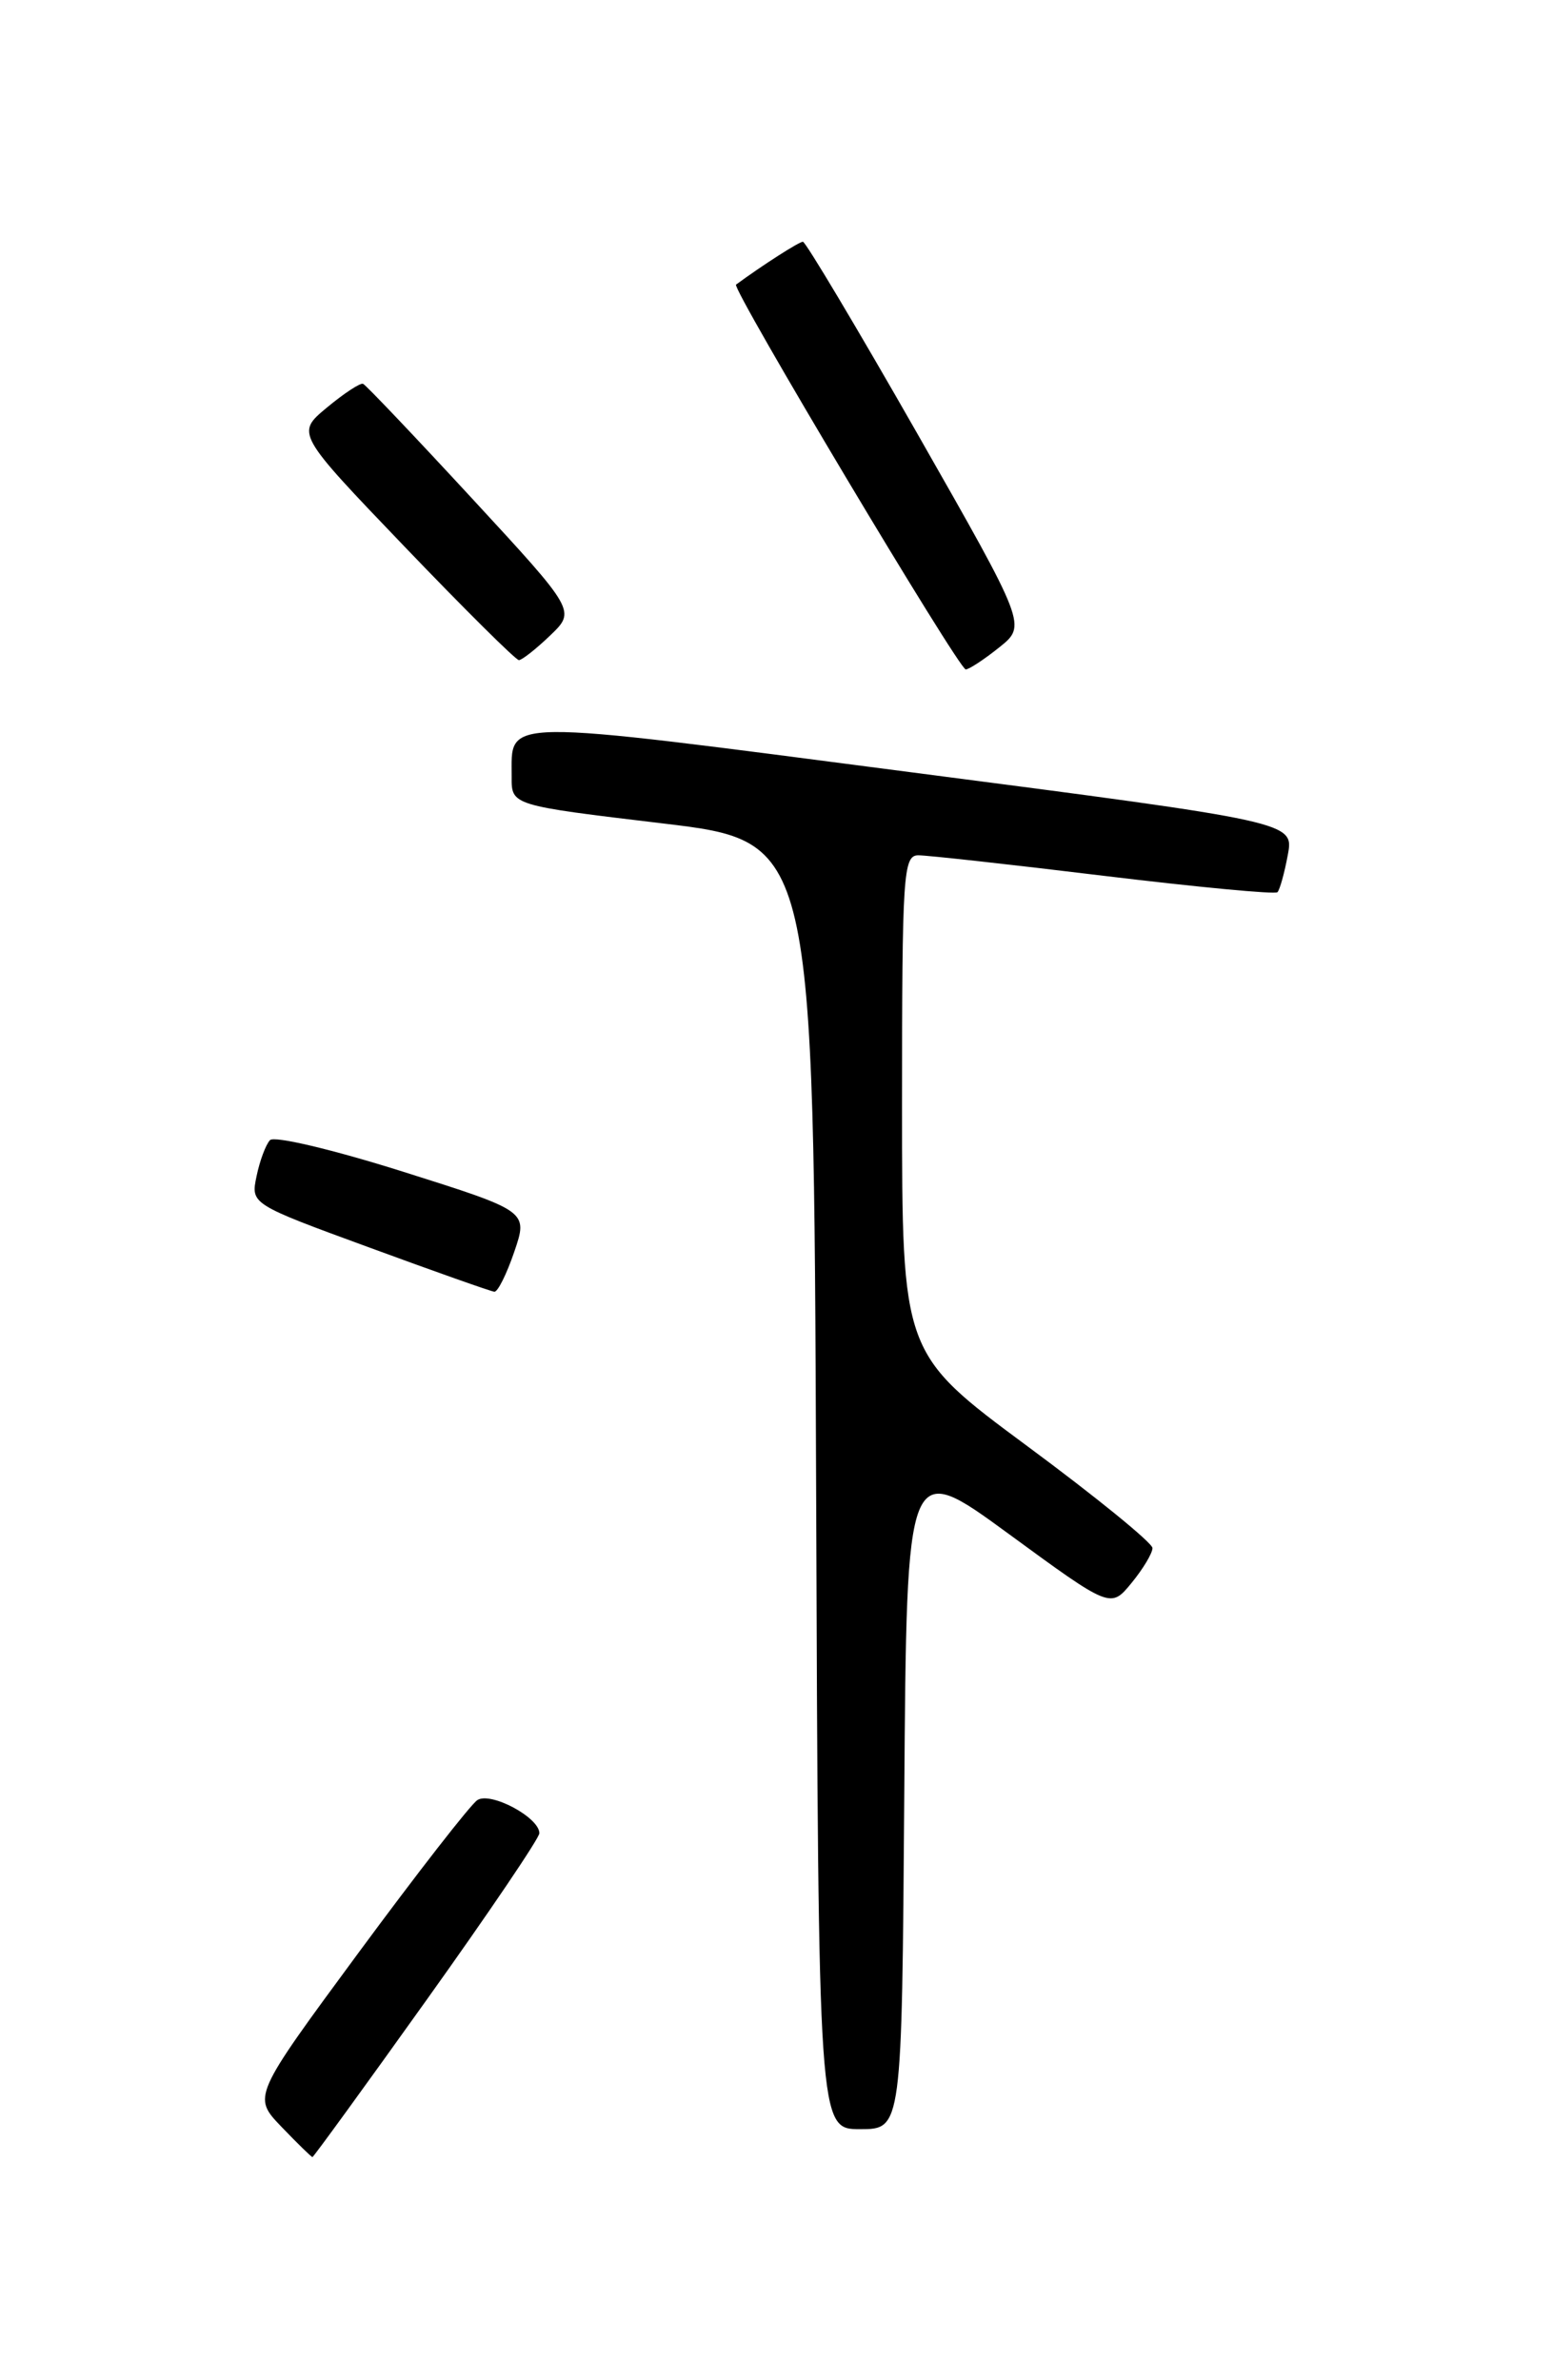 <?xml version="1.0" encoding="UTF-8" standalone="no"?>
<!DOCTYPE svg PUBLIC "-//W3C//DTD SVG 1.1//EN" "http://www.w3.org/Graphics/SVG/1.1/DTD/svg11.dtd" >
<svg xmlns="http://www.w3.org/2000/svg" xmlns:xlink="http://www.w3.org/1999/xlink" version="1.1" viewBox="0 0 167 256">
 <g >
 <path fill="currentColor"
d=" M 45.90 215.06 C 52.56 205.74 58.00 197.69 58.00 197.17 C 58.00 195.47 52.75 192.67 51.33 193.61 C 50.59 194.10 44.86 201.47 38.57 210.00 C 27.15 225.50 27.15 225.50 30.27 228.75 C 31.99 230.54 33.48 232.00 33.60 232.00 C 33.71 232.00 39.25 224.38 45.90 215.06 Z  M 97.24 192.97 C 97.50 156.95 97.50 156.95 108.46 164.97 C 119.43 173.00 119.43 173.00 121.68 170.25 C 122.92 168.74 123.93 167.05 123.93 166.50 C 123.93 165.95 117.87 161.01 110.46 155.53 C 97.00 145.56 97.00 145.56 97.00 118.78 C 97.00 93.95 97.13 92.00 98.75 91.99 C 99.71 91.99 108.70 92.98 118.71 94.20 C 128.73 95.41 137.12 96.21 137.37 95.96 C 137.62 95.70 138.12 93.91 138.48 91.96 C 139.15 88.41 139.15 88.41 97.97 83.06 C 53.08 77.22 55.05 77.20 55.02 83.56 C 55.00 86.62 55.00 86.62 71.25 88.56 C 87.50 90.50 87.50 90.50 87.76 159.75 C 88.01 229.00 88.01 229.00 92.49 229.00 C 96.98 229.00 96.98 229.00 97.24 192.97 Z  M 55.30 134.64 C 56.79 130.27 56.79 130.27 43.31 126.01 C 35.79 123.64 29.48 122.14 29.03 122.63 C 28.58 123.11 27.93 124.85 27.59 126.50 C 26.96 129.50 26.96 129.50 39.73 134.18 C 46.75 136.76 52.80 138.90 53.16 138.93 C 53.52 138.97 54.48 137.04 55.30 134.64 Z  M 107.45 69.63 C 110.40 67.27 110.40 67.27 98.64 46.63 C 92.17 35.29 86.63 26.00 86.34 26.00 C 85.93 26.00 82.04 28.49 79.15 30.61 C 78.63 30.99 103.11 72.00 103.85 72.00 C 104.21 71.99 105.83 70.93 107.45 69.63 Z  M 59.16 68.35 C 61.92 65.70 61.92 65.70 50.75 53.60 C 44.61 46.95 39.34 41.40 39.04 41.28 C 38.74 41.16 37.00 42.30 35.16 43.83 C 31.82 46.60 31.82 46.60 43.51 58.80 C 49.94 65.51 55.47 71.00 55.80 71.00 C 56.12 71.00 57.64 69.81 59.16 68.35 Z "/>
</g>
</svg>